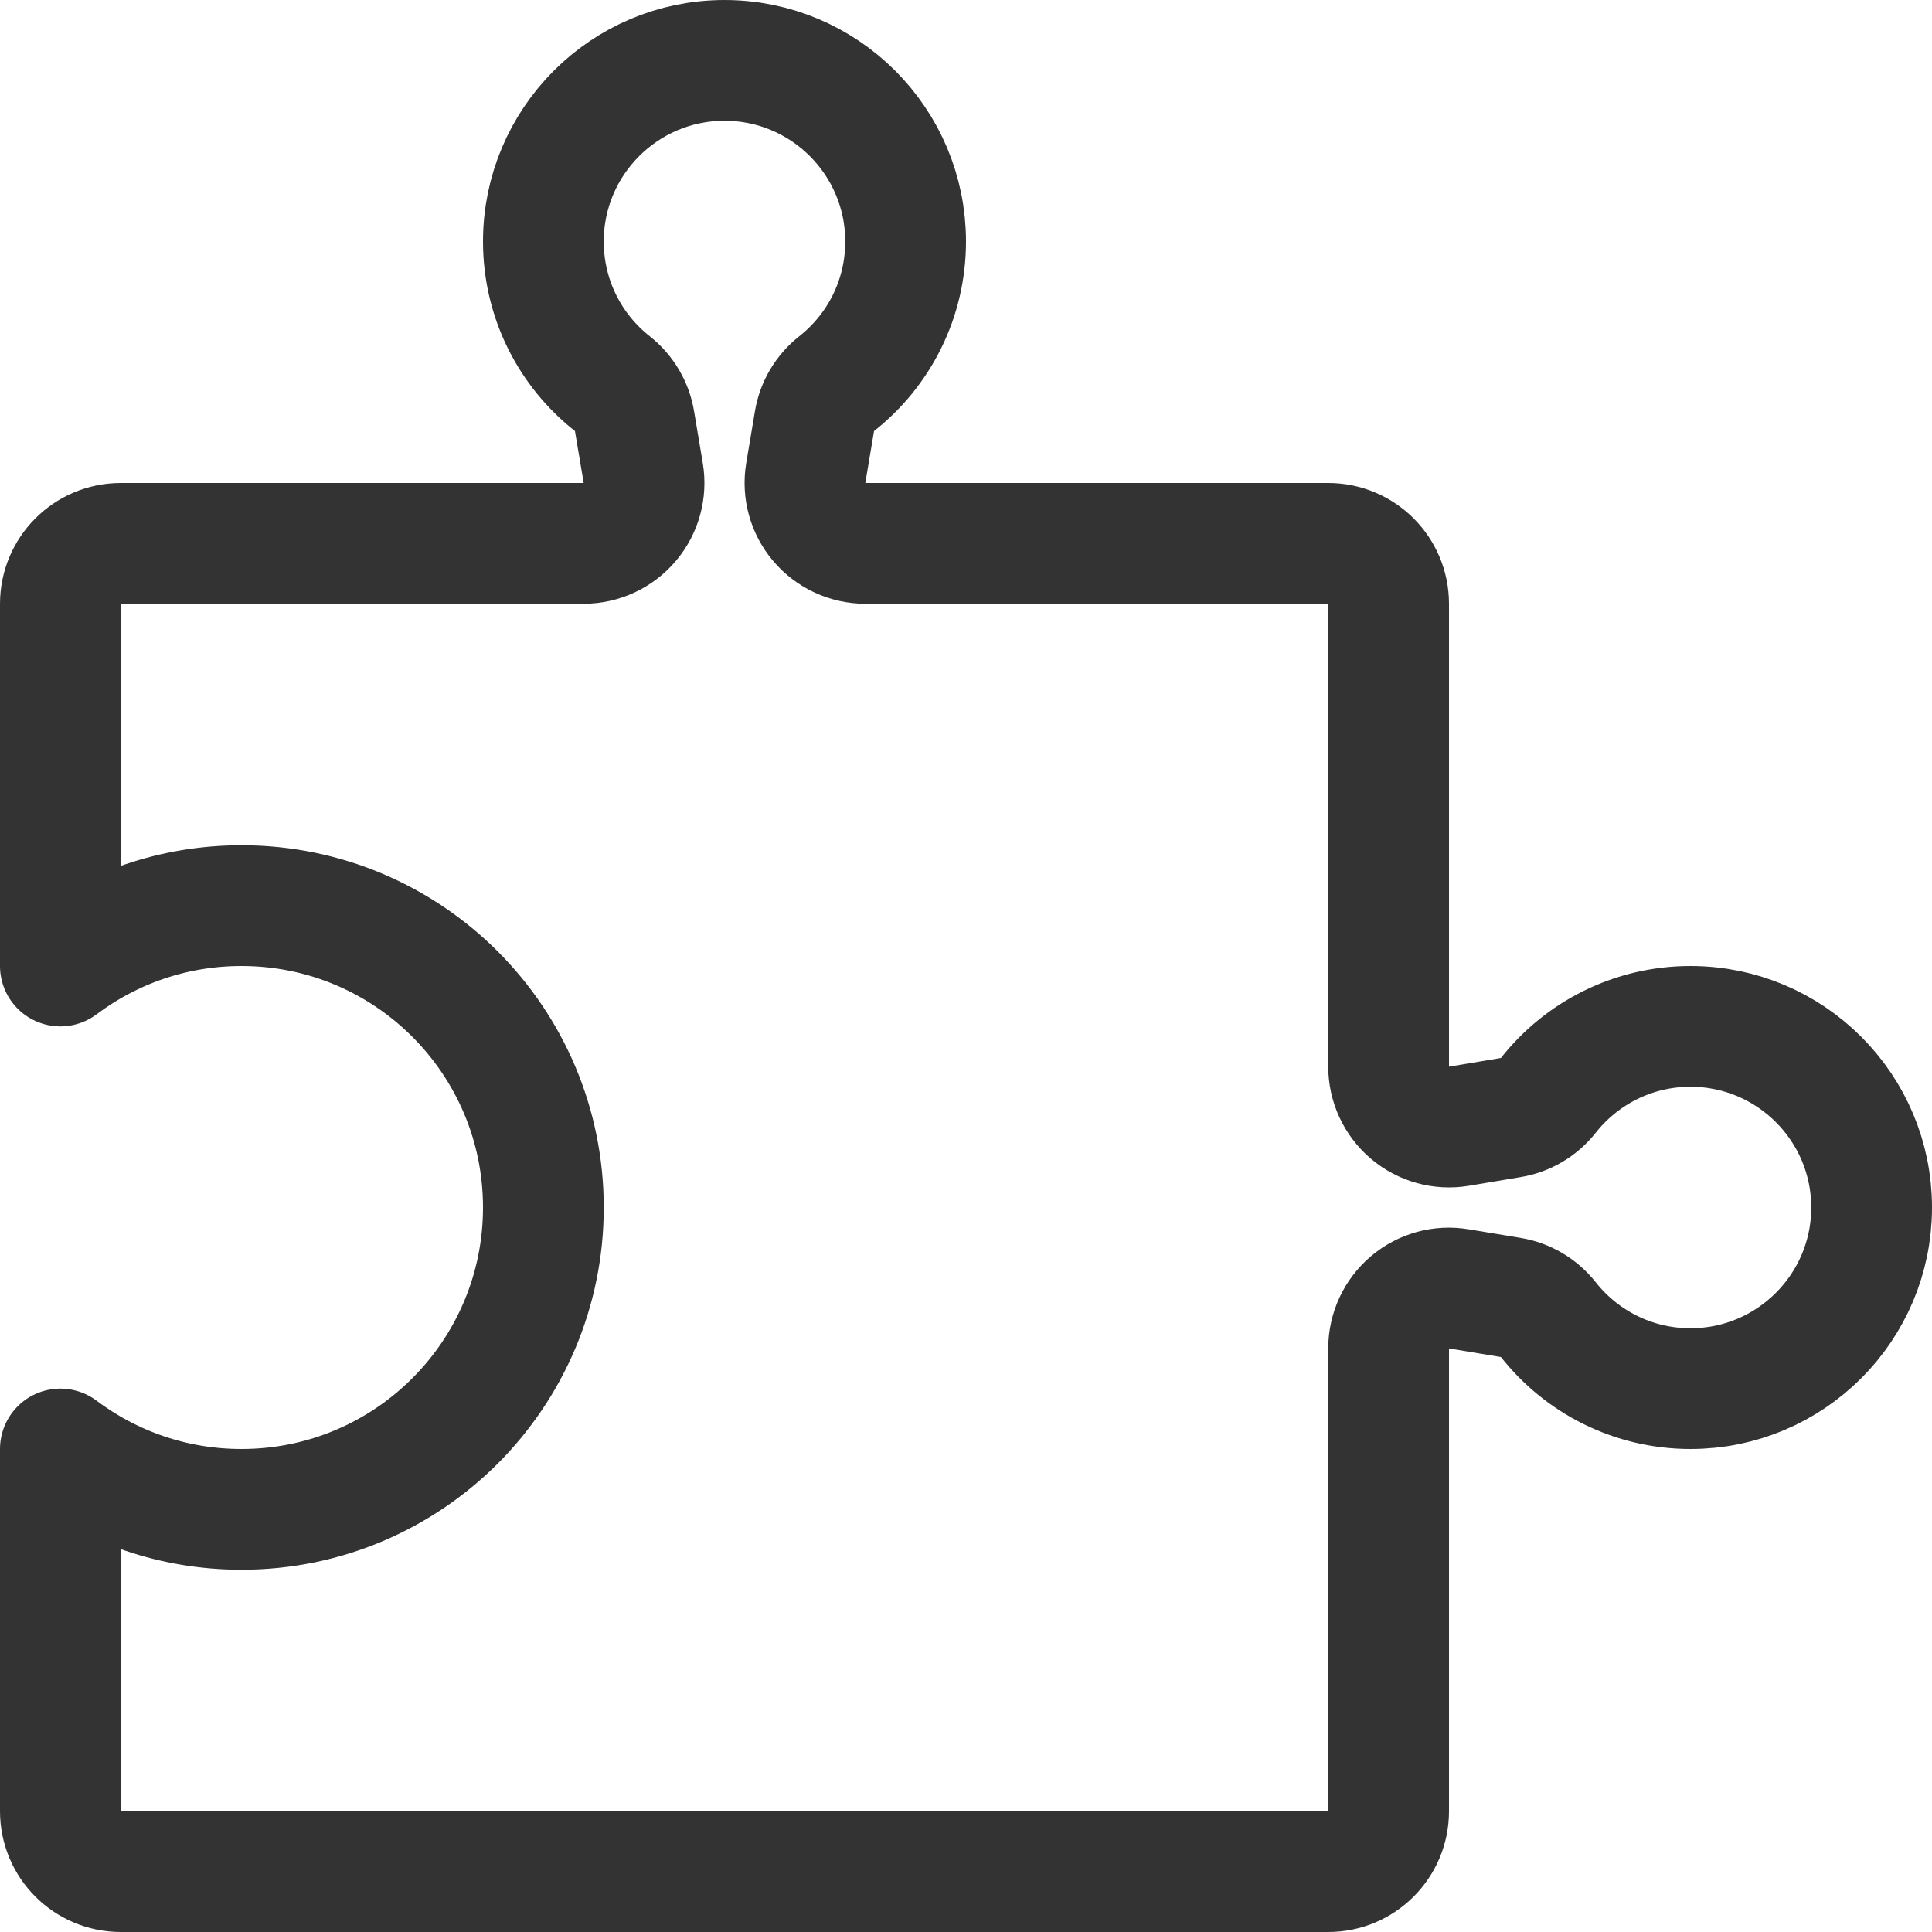 <svg width="16" height="16" viewBox="0 0 16 16" fill="none" xmlns="http://www.w3.org/2000/svg">
<path d="M6.928 3.178C6.831 3.255 6.765 3.366 6.745 3.489L6.673 3.918C6.649 4.063 6.69 4.211 6.785 4.323C6.88 4.435 7.02 4.5 7.167 4.5H11C11.276 4.5 11.5 4.724 11.5 5V8.833C11.5 8.98 11.565 9.12 11.677 9.215C11.789 9.31 11.937 9.351 12.082 9.327L12.511 9.255C12.634 9.235 12.745 9.169 12.822 9.072C13.097 8.723 13.523 8.5 14 8.5C14.828 8.5 15.5 9.172 15.5 10C15.5 10.828 14.828 11.5 14 11.5C13.523 11.5 13.097 11.277 12.822 10.928C12.745 10.831 12.634 10.765 12.511 10.745L12.082 10.674C11.937 10.649 11.789 10.69 11.677 10.785C11.565 10.88 11.5 11.02 11.5 11.167V15C11.5 15.276 11.276 15.5 11 15.5H1C0.724 15.5 0.5 15.276 0.5 15V12C0.918 12.314 1.437 12.5 2 12.5C3.381 12.5 4.5 11.381 4.5 10C4.5 8.619 3.381 7.5 2 7.5C1.437 7.5 0.918 7.686 0.5 8V5C0.5 4.724 0.724 4.5 1 4.5H4.833C4.98 4.5 5.12 4.435 5.215 4.323C5.31 4.211 5.351 4.063 5.327 3.918L5.255 3.489C5.235 3.366 5.169 3.255 5.072 3.178C4.723 2.903 4.5 2.478 4.5 2C4.5 1.172 5.172 0.5 6 0.5C6.828 0.5 7.5 1.172 7.5 2C7.5 2.478 7.277 2.903 6.928 3.178Z" stroke="#333333" stroke-linejoin="round"/>
</svg>
